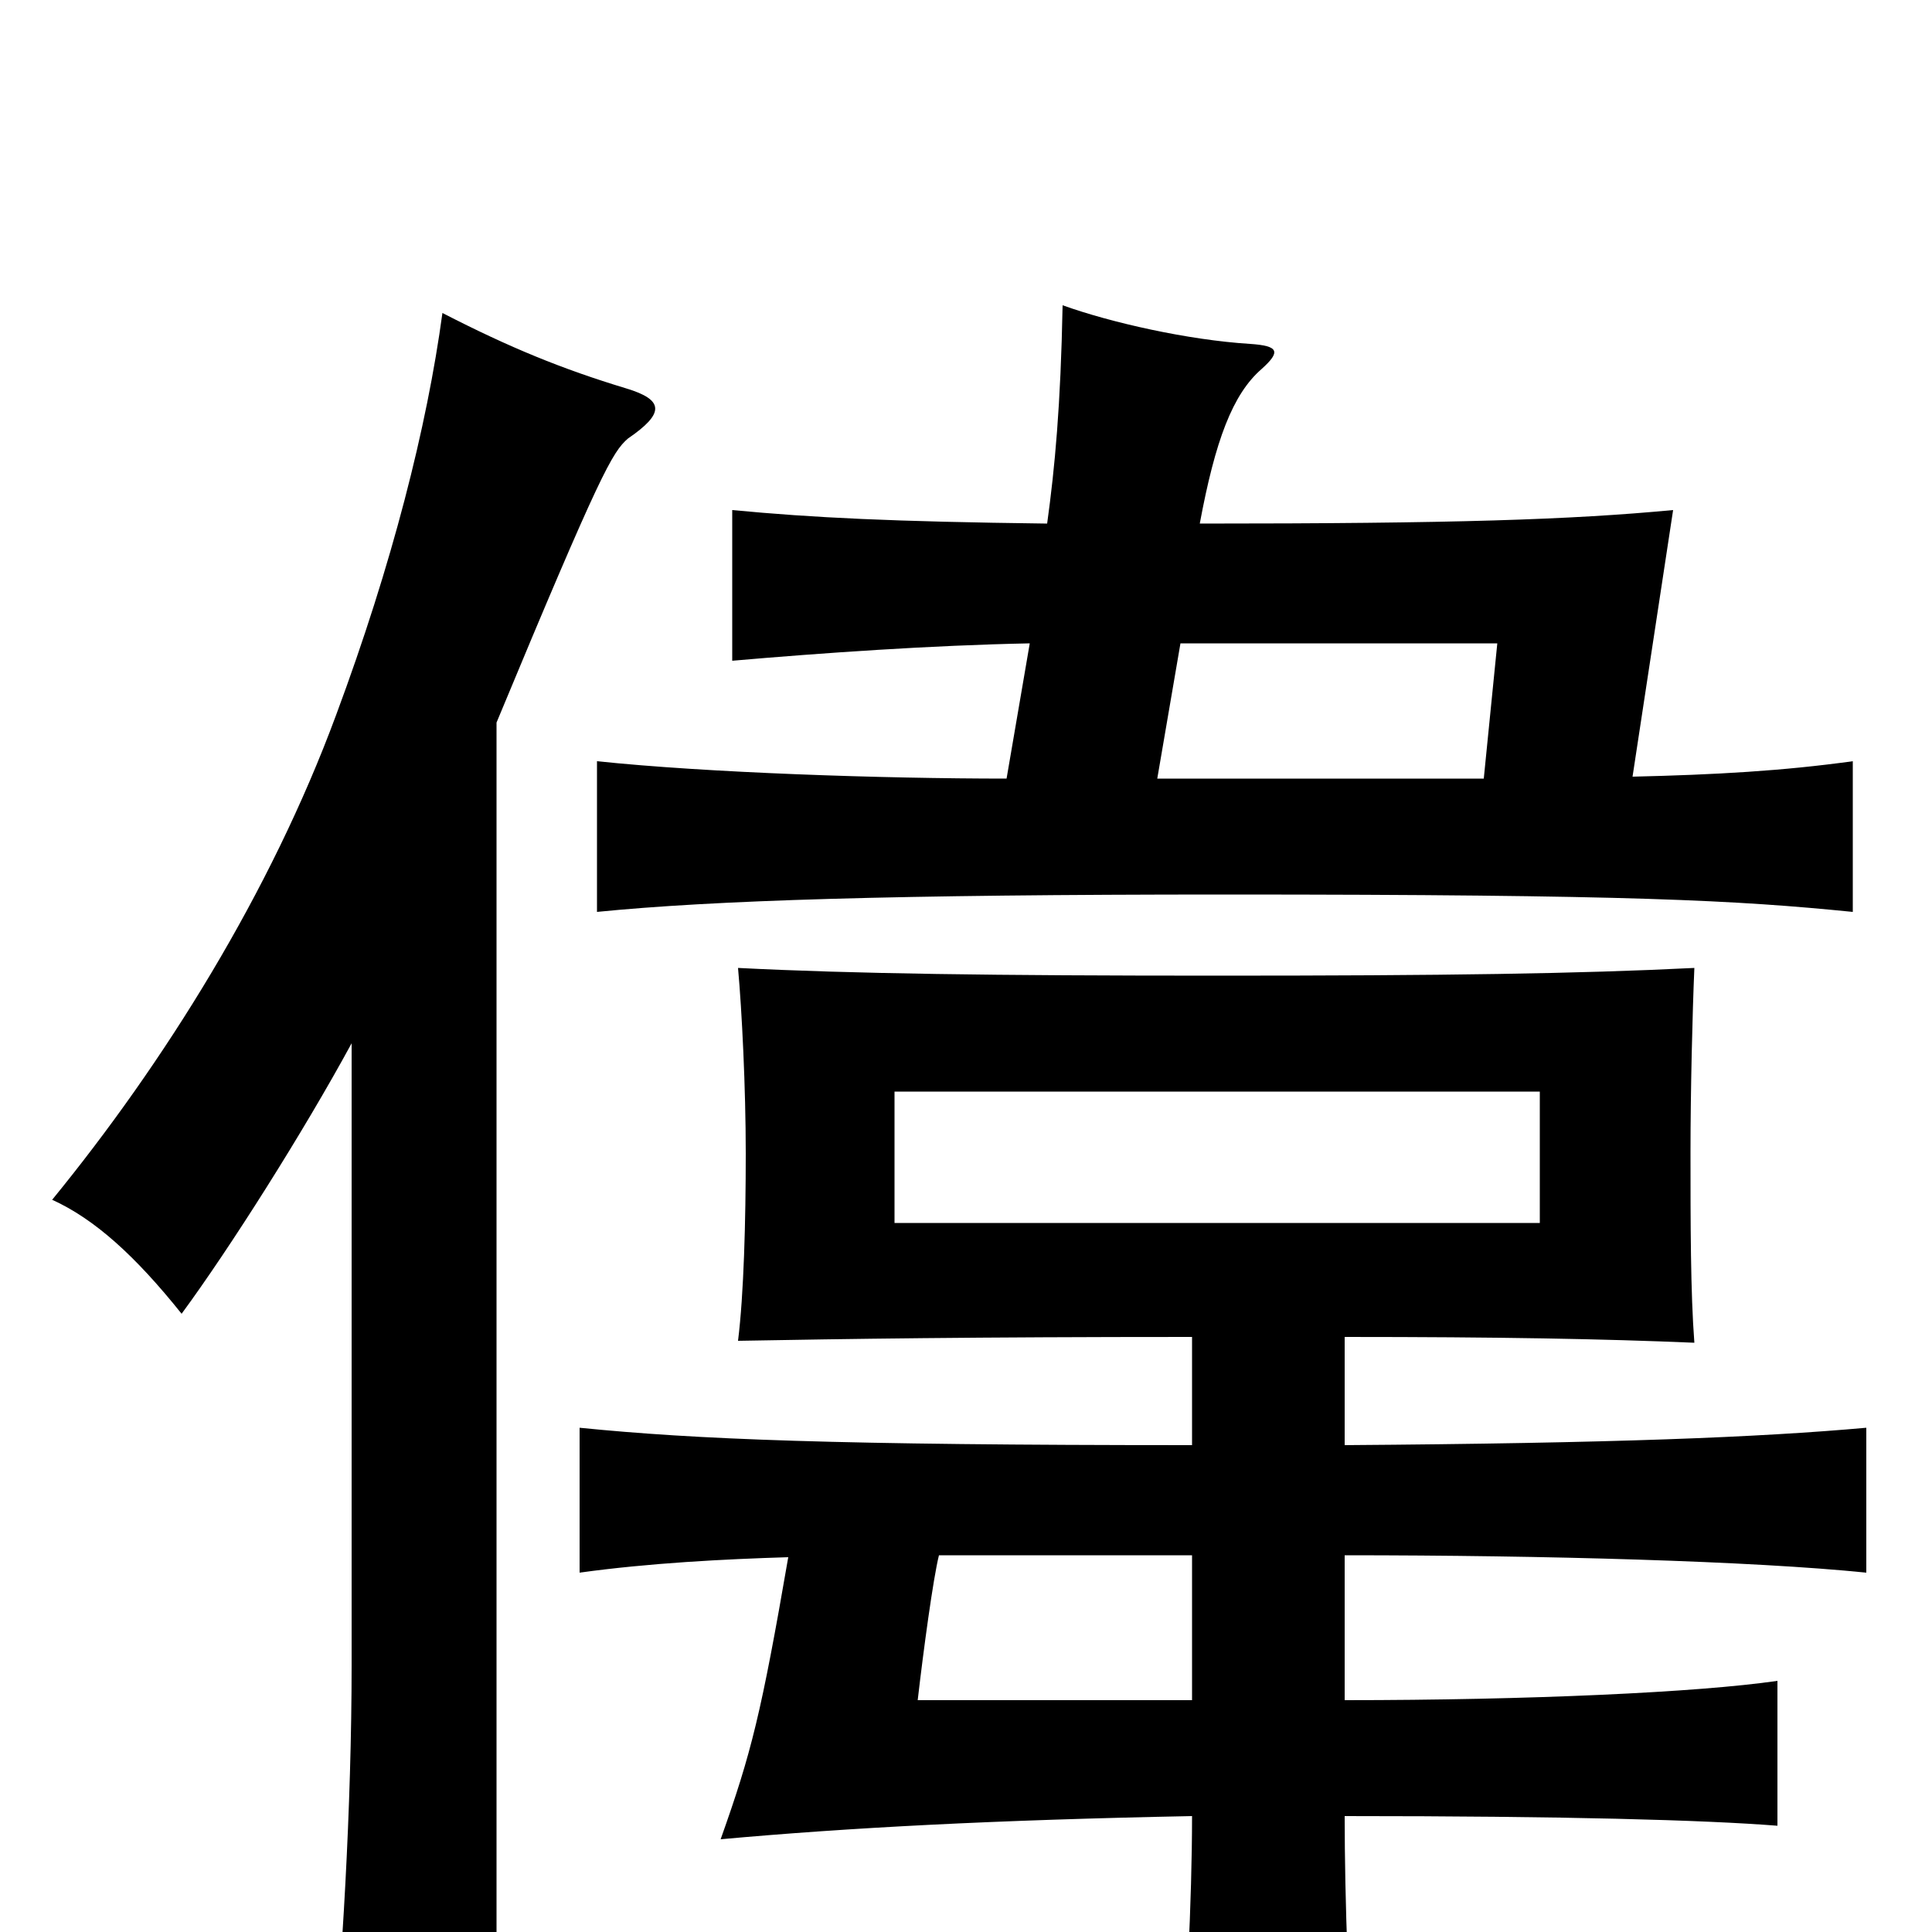 <svg xmlns="http://www.w3.org/2000/svg" viewBox="0 -1000 1000 1000">
	<path fill="#000000" d="M797 -367H463V-435H797ZM408 -194C394 -113 389 -93 373 -48C439 -54 515 -58 617 -60C617 -16 614 41 610 92H702C698 41 696 -17 696 -60C810 -60 882 -58 920 -55V-130C879 -124 791 -120 696 -120V-195C800 -195 907 -192 966 -186V-261C910 -256 835 -253 696 -252V-308C776 -308 830 -307 877 -305C875 -331 875 -367 875 -404C875 -435 876 -476 877 -499C817 -496 748 -495 630 -495C514 -495 441 -496 382 -499C384 -477 386 -437 386 -403C386 -368 385 -330 382 -306C438 -307 503 -308 617 -308V-252C431 -252 360 -255 300 -261V-186C336 -191 375 -193 408 -194ZM617 -195V-120H475C478 -146 483 -183 486 -195ZM257 -626C311 -756 317 -766 325 -773C344 -786 344 -793 324 -799C291 -809 264 -820 229 -838C221 -779 203 -708 174 -630C140 -538 85 -450 27 -379C49 -369 70 -350 94 -320C119 -354 157 -414 182 -460V-138C182 -66 177 20 171 77H257ZM611 -667H775L768 -597H599ZM542 -729C462 -730 421 -732 379 -736V-658C425 -662 482 -666 533 -667L521 -597C457 -597 366 -600 309 -606V-528C369 -534 463 -537 634 -537C845 -537 899 -534 959 -528V-606C923 -601 888 -599 845 -598L866 -736C813 -731 753 -729 621 -729C629 -772 638 -796 653 -809C663 -818 662 -821 647 -822C615 -824 575 -833 550 -842C549 -790 546 -758 542 -729Z"/>
</svg>